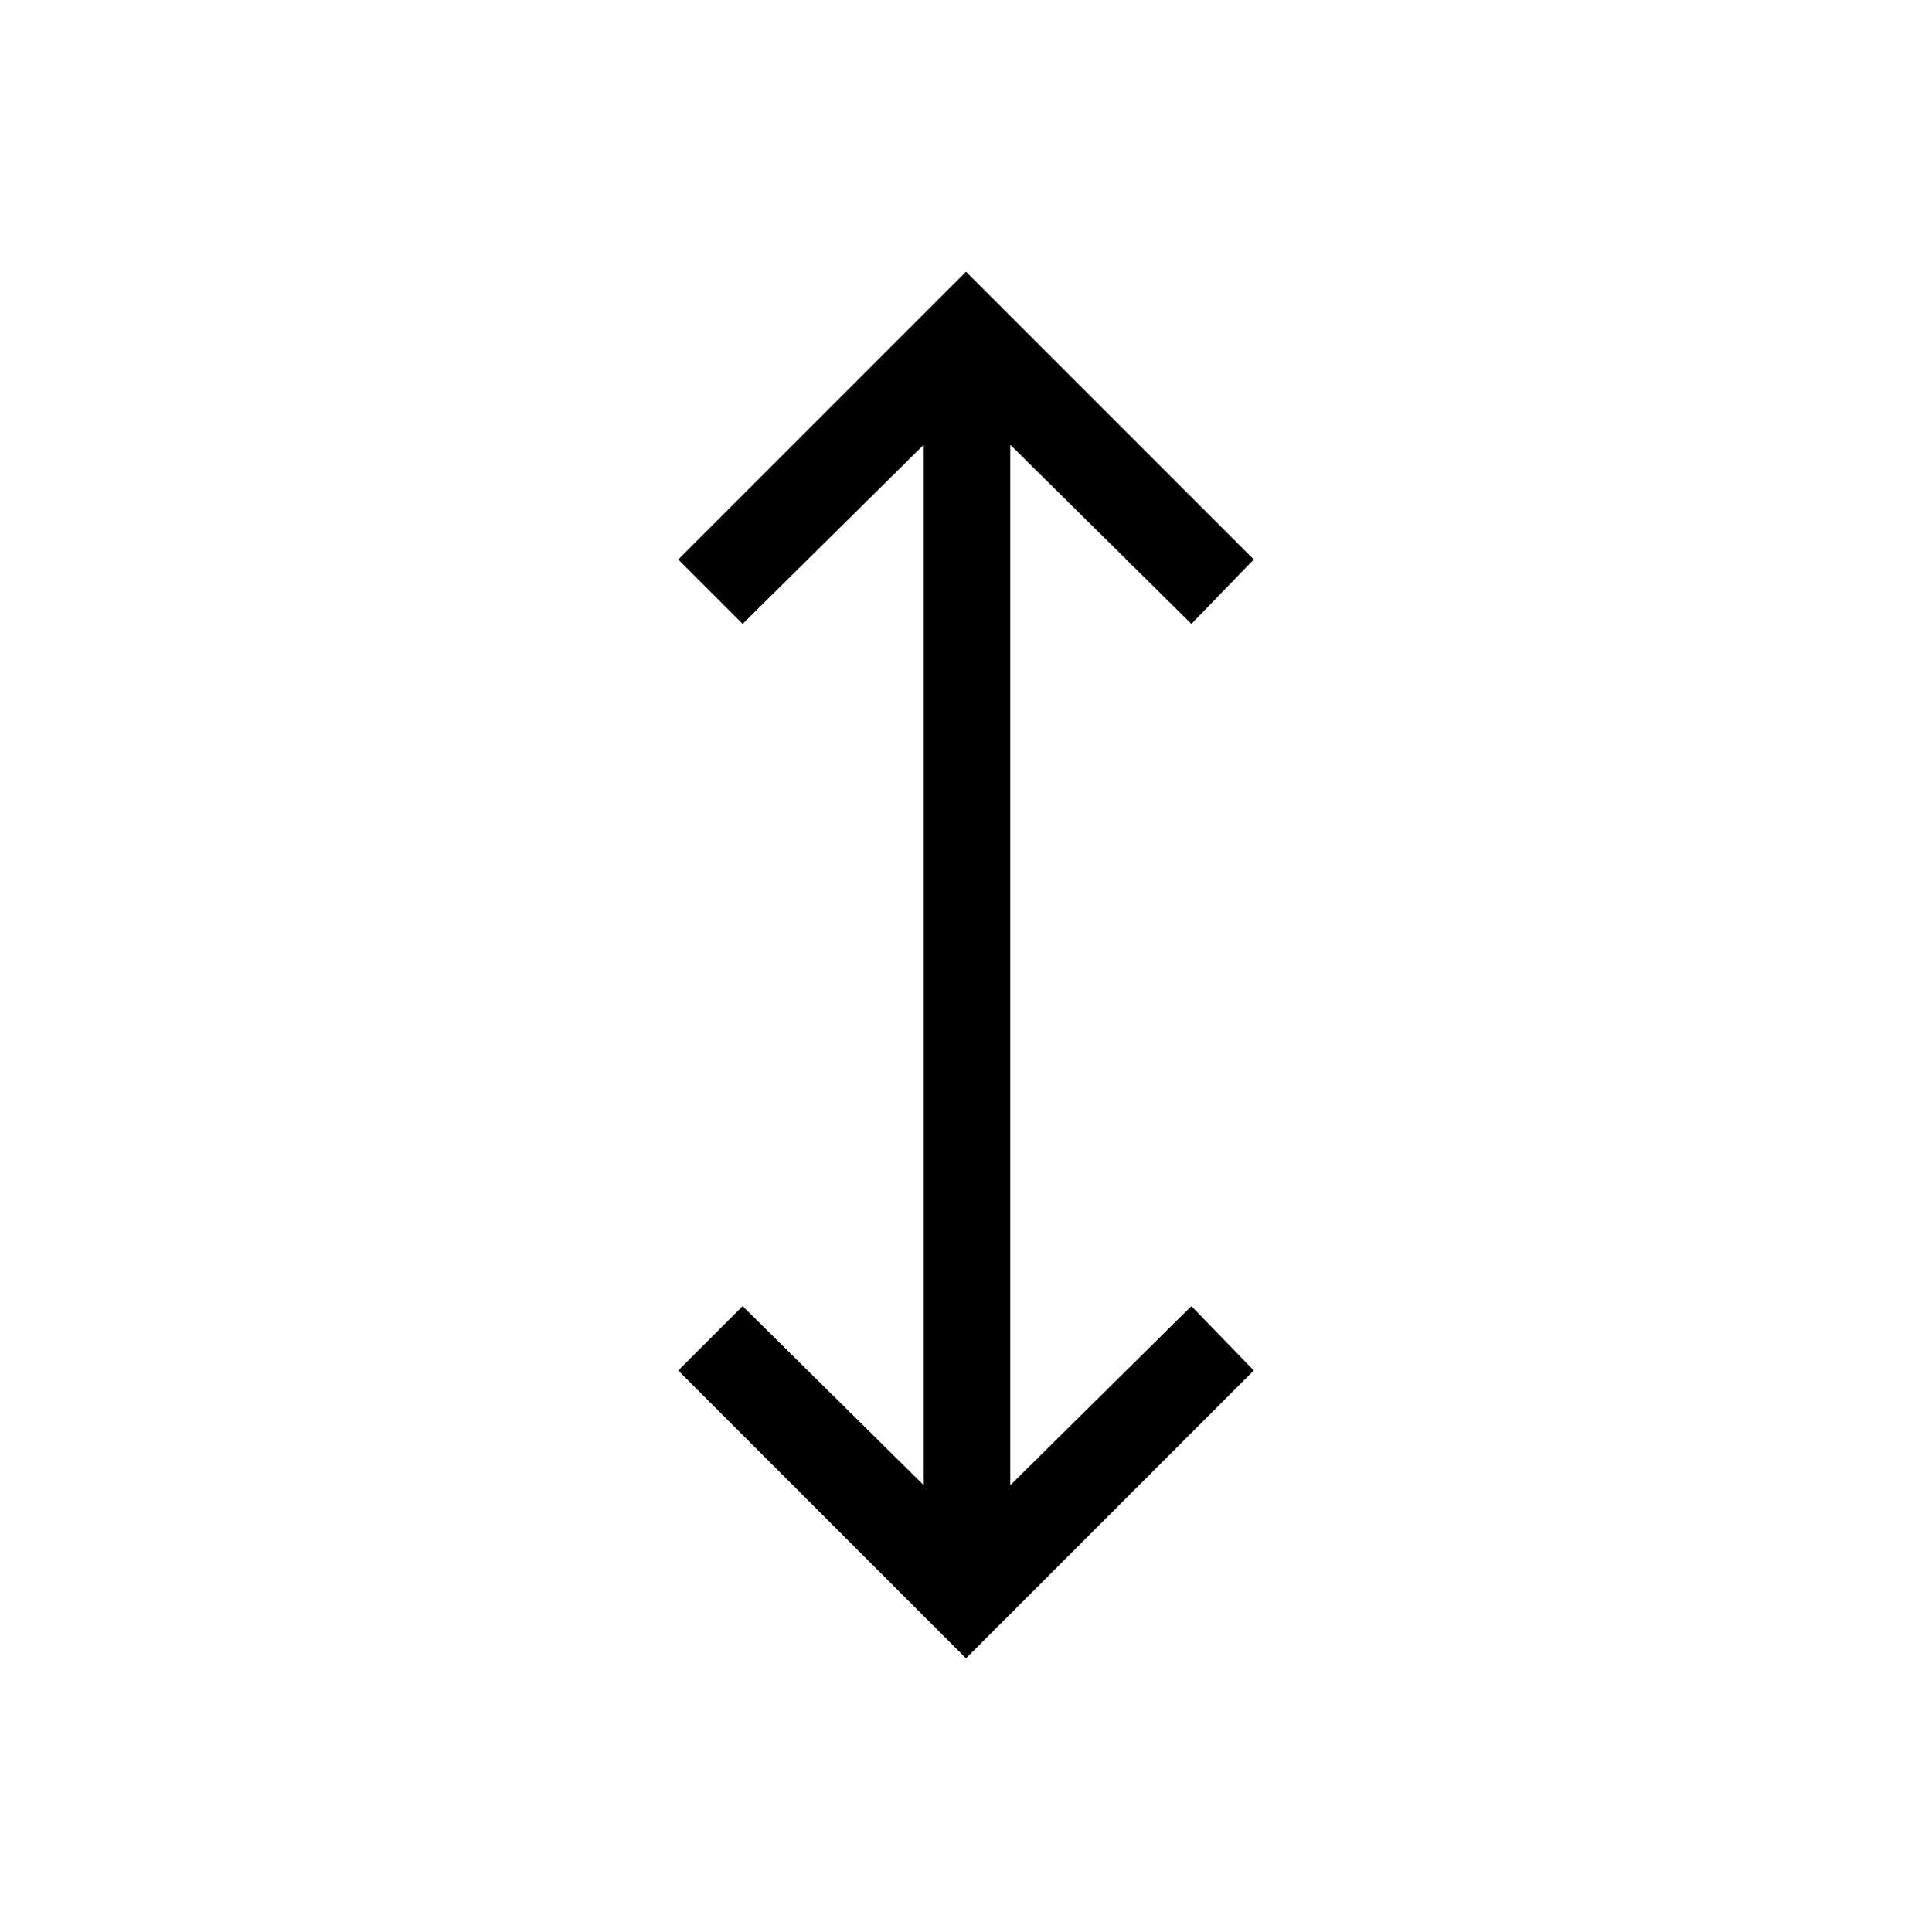 <svg xmlns="http://www.w3.org/2000/svg" height="48" width="48"><path d="m24 41.2-7.15-7.15 1.6-1.6 4.5 4.45V11.05l-4.5 4.45-1.6-1.6L24 6.75l7.15 7.15-1.55 1.6-4.5-4.45V36.9l4.5-4.45 1.55 1.6Z"/></svg>